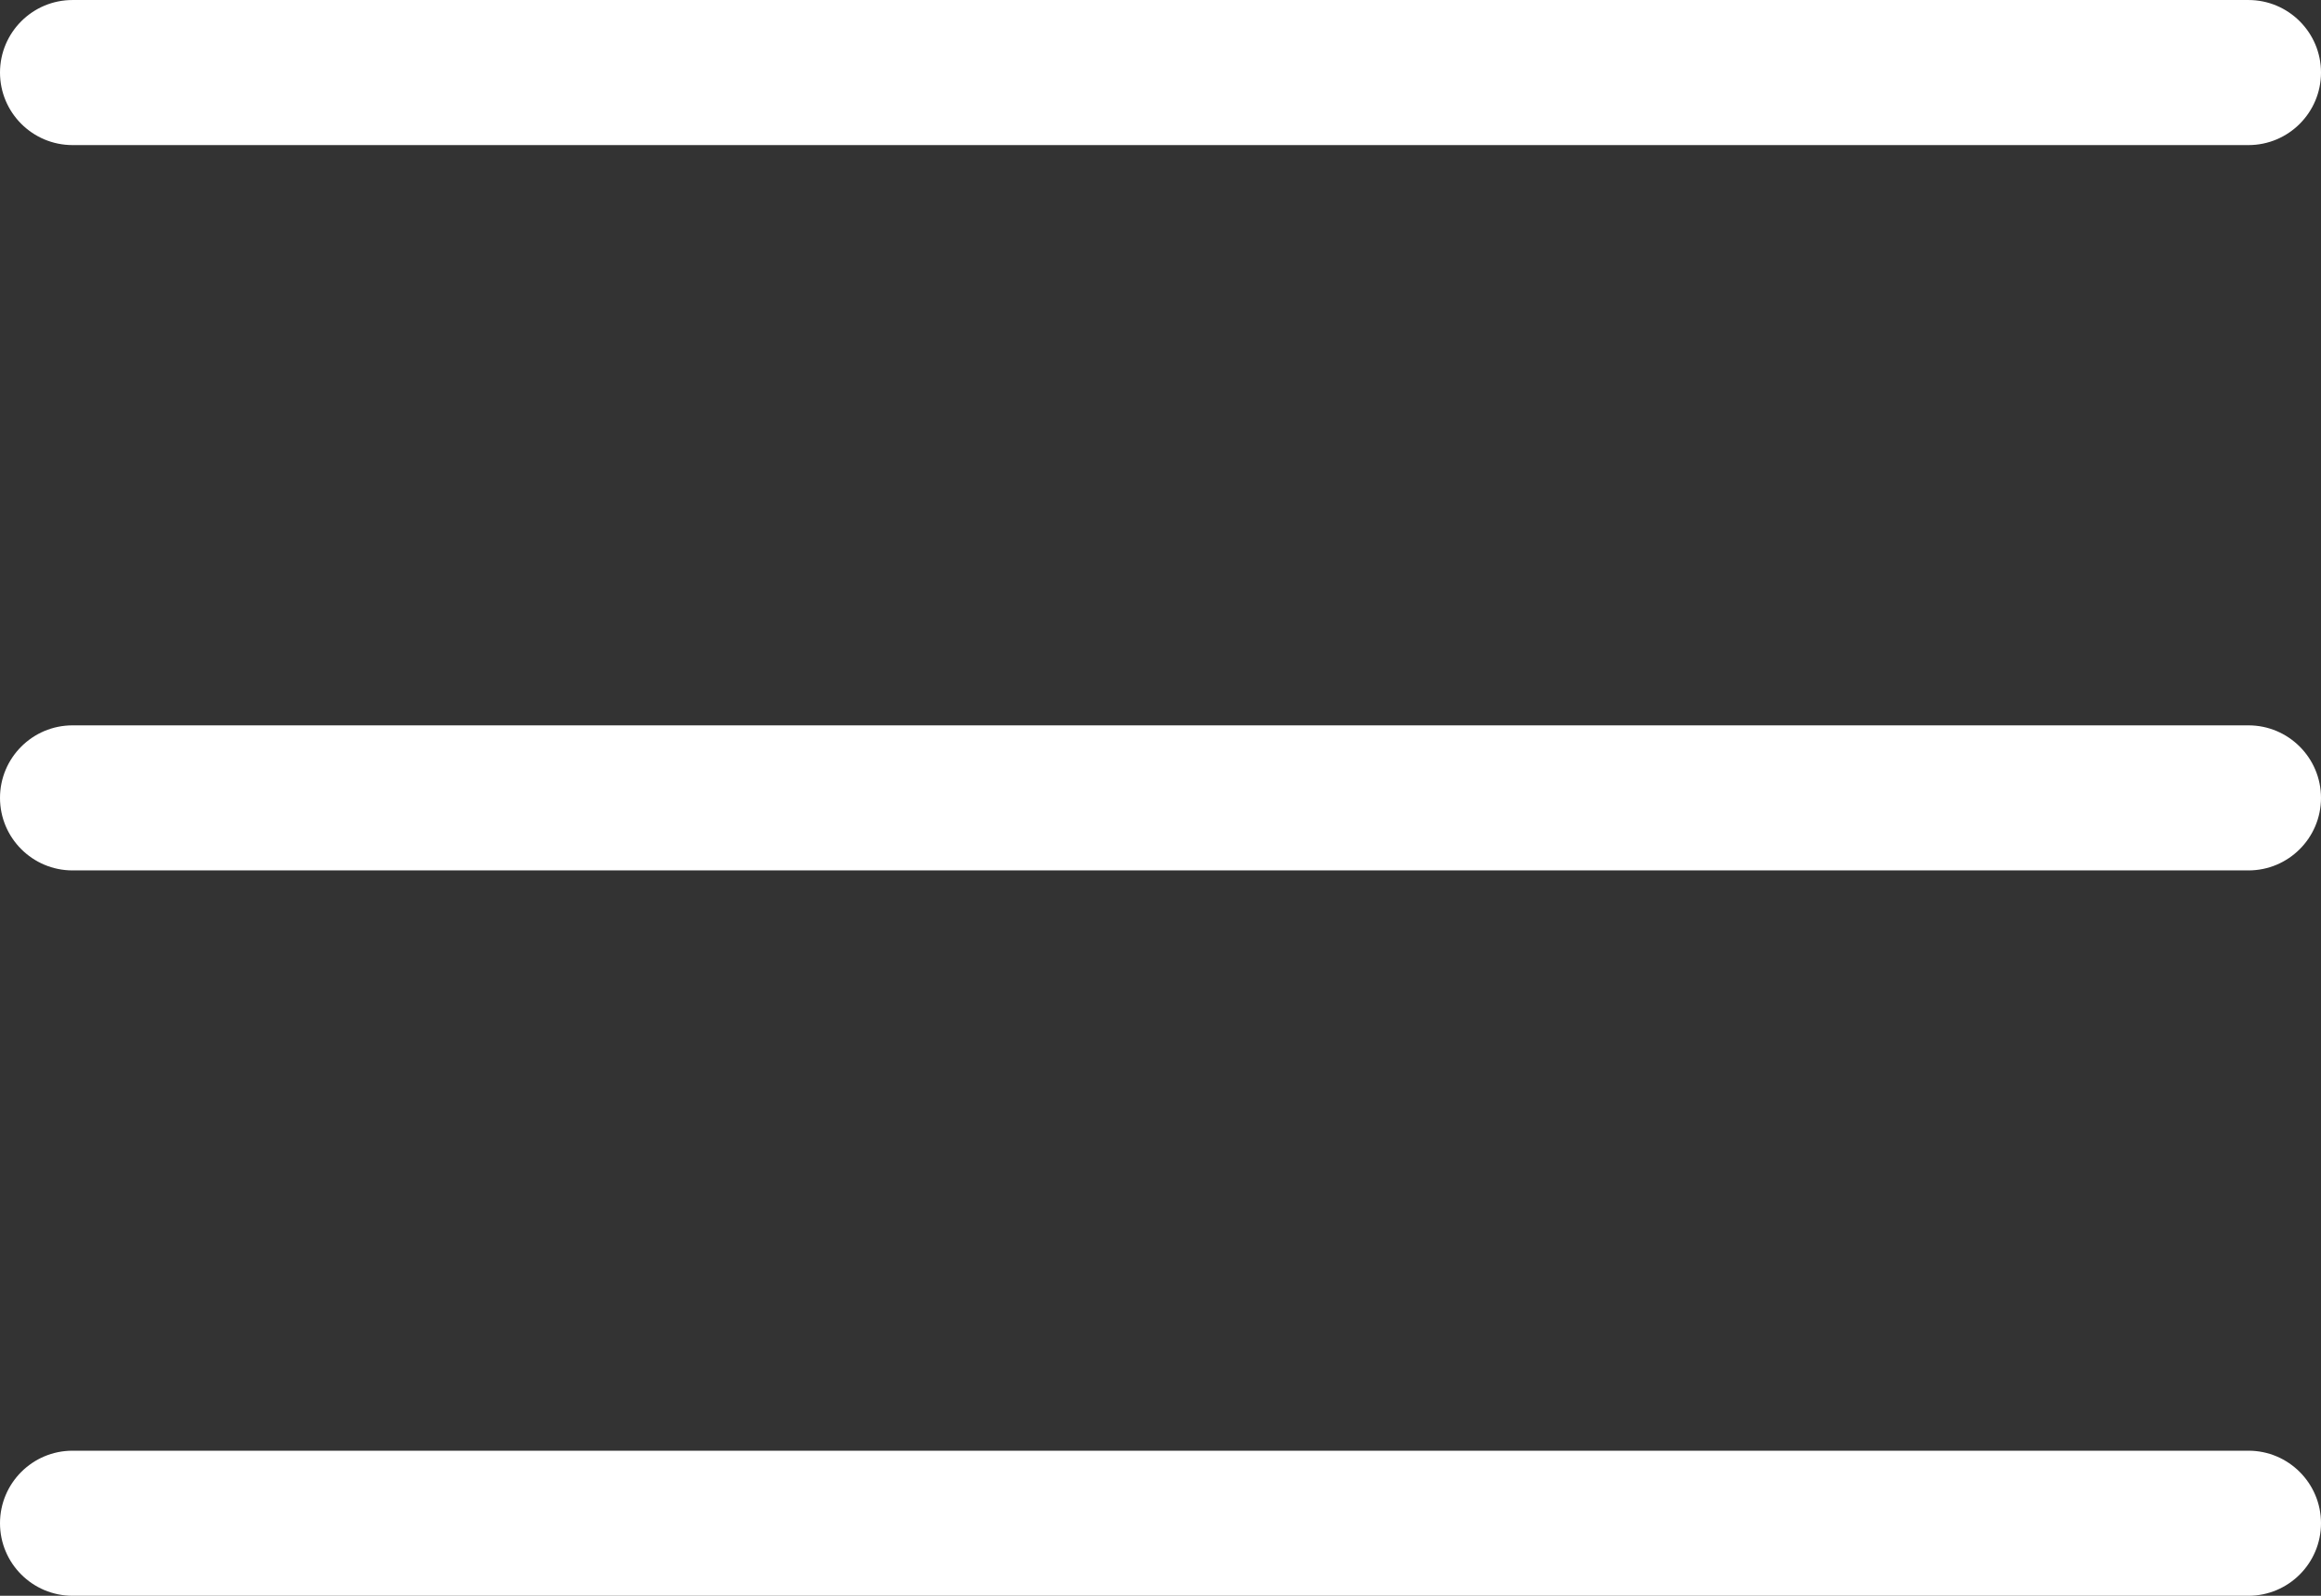 <?xml version="1.0" encoding="utf-8"?>
<!-- Generator: Adobe Illustrator 16.0.0, SVG Export Plug-In . SVG Version: 6.00 Build 0)  -->
<!DOCTYPE svg PUBLIC "-//W3C//DTD SVG 1.1//EN" "http://www.w3.org/Graphics/SVG/1.1/DTD/svg11.dtd">
<svg version="1.1" id="Слой_1" xmlns="http://www.w3.org/2000/svg" xmlns:xlink="http://www.w3.org/1999/xlink" x="0px" y="0px"
	 width="170.334px" height="117.105px" viewBox="-69.167 -42.553 170.334 117.105"
	 enable-background="new -69.167 -42.553 170.334 117.105" xml:space="preserve">
<rect x="-69.167" y="-42.553" width="170.334" height="117.105" fill="#333333" stroke="none"/>
<g id="Menu">
	<path fill="#FFFFFF" d="M-63.844-31.906H95.844c2.938,0,5.323-2.386,5.323-5.323s-2.386-5.323-5.323-5.323H-63.844
		c-2.938,0-5.323,2.386-5.323,5.323S-66.781-31.906-63.844-31.906z"/>
	<path fill="#FFFFFF" d="M95.844,10.677H-63.844c-2.938,0-5.323,2.386-5.323,5.323c0,2.937,2.386,5.322,5.323,5.322H95.844
		c2.938,0,5.323-2.386,5.323-5.322C101.167,13.063,98.781,10.677,95.844,10.677z"/>
	<path fill="#FFFFFF" d="M95.844,63.906H-63.844c-2.938,0-5.323,2.386-5.323,5.323c0,2.937,2.386,5.323,5.323,5.323H95.844
		c2.938,0,5.323-2.387,5.323-5.323C101.167,66.292,98.781,63.906,95.844,63.906z"/>
</g>
</svg>
